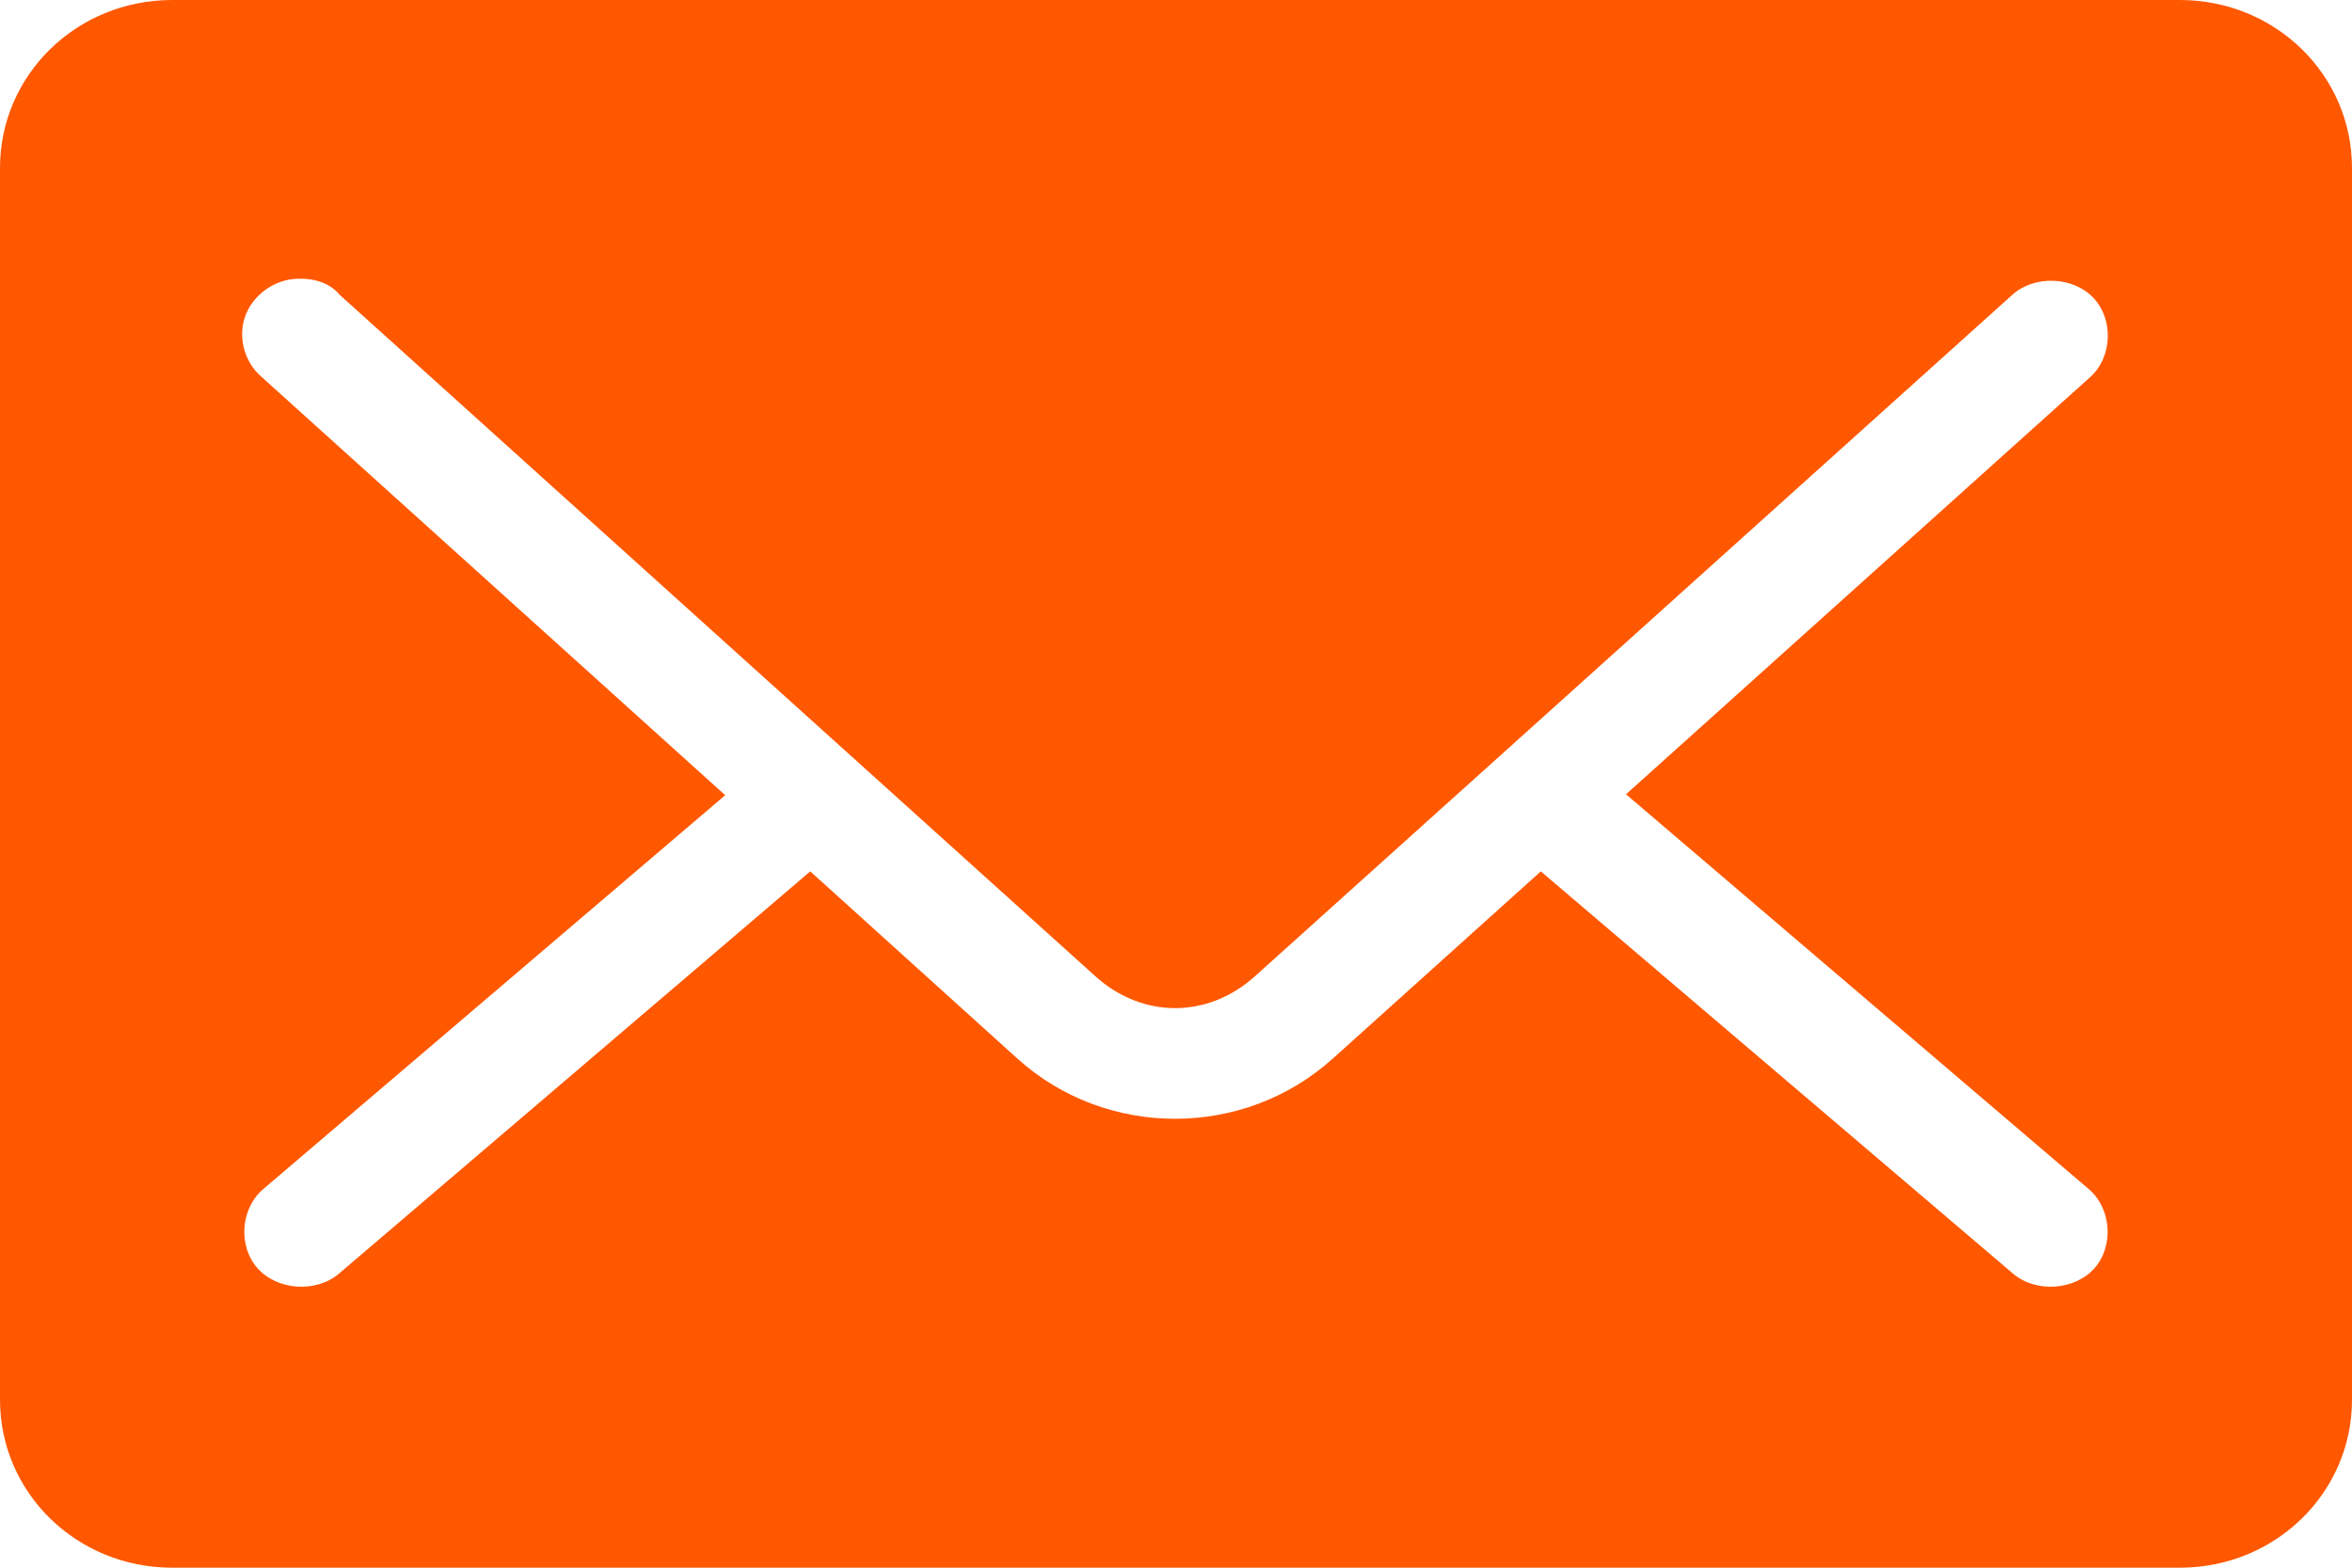 <svg width="18" height="12" viewBox="0 0 18 12" fill="none" xmlns="http://www.w3.org/2000/svg">
<path fill-rule="evenodd" clip-rule="evenodd" d="M0 1.286C0 0.573 0.587 0 1.317 0H16.683C17.413 0 18 0.573 18 1.286V10.714C18 11.427 17.413 12 16.683 12H1.317C0.587 12 0 11.427 0 10.714V1.286ZM2.6 2.257C2.519 2.159 2.386 2.123 2.243 2.136C2.074 2.154 1.922 2.276 1.872 2.434C1.821 2.593 1.875 2.778 2.003 2.886L5.55 6.087L2.017 9.1C1.841 9.247 1.819 9.537 1.971 9.708C2.122 9.878 2.419 9.898 2.593 9.75L6.201 6.67L7.786 8.103C8.467 8.718 9.519 8.717 10.2 8.103L11.792 6.67L15.407 9.75C15.581 9.898 15.878 9.878 16.029 9.708C16.18 9.537 16.159 9.247 15.983 9.1L12.444 6.08L15.997 2.886C16.166 2.734 16.177 2.445 16.021 2.28C15.865 2.115 15.569 2.104 15.4 2.257L9.604 7.473C9.243 7.798 8.743 7.798 8.383 7.473L2.6 2.257Z" fill="#FF5800"/>
</svg>
